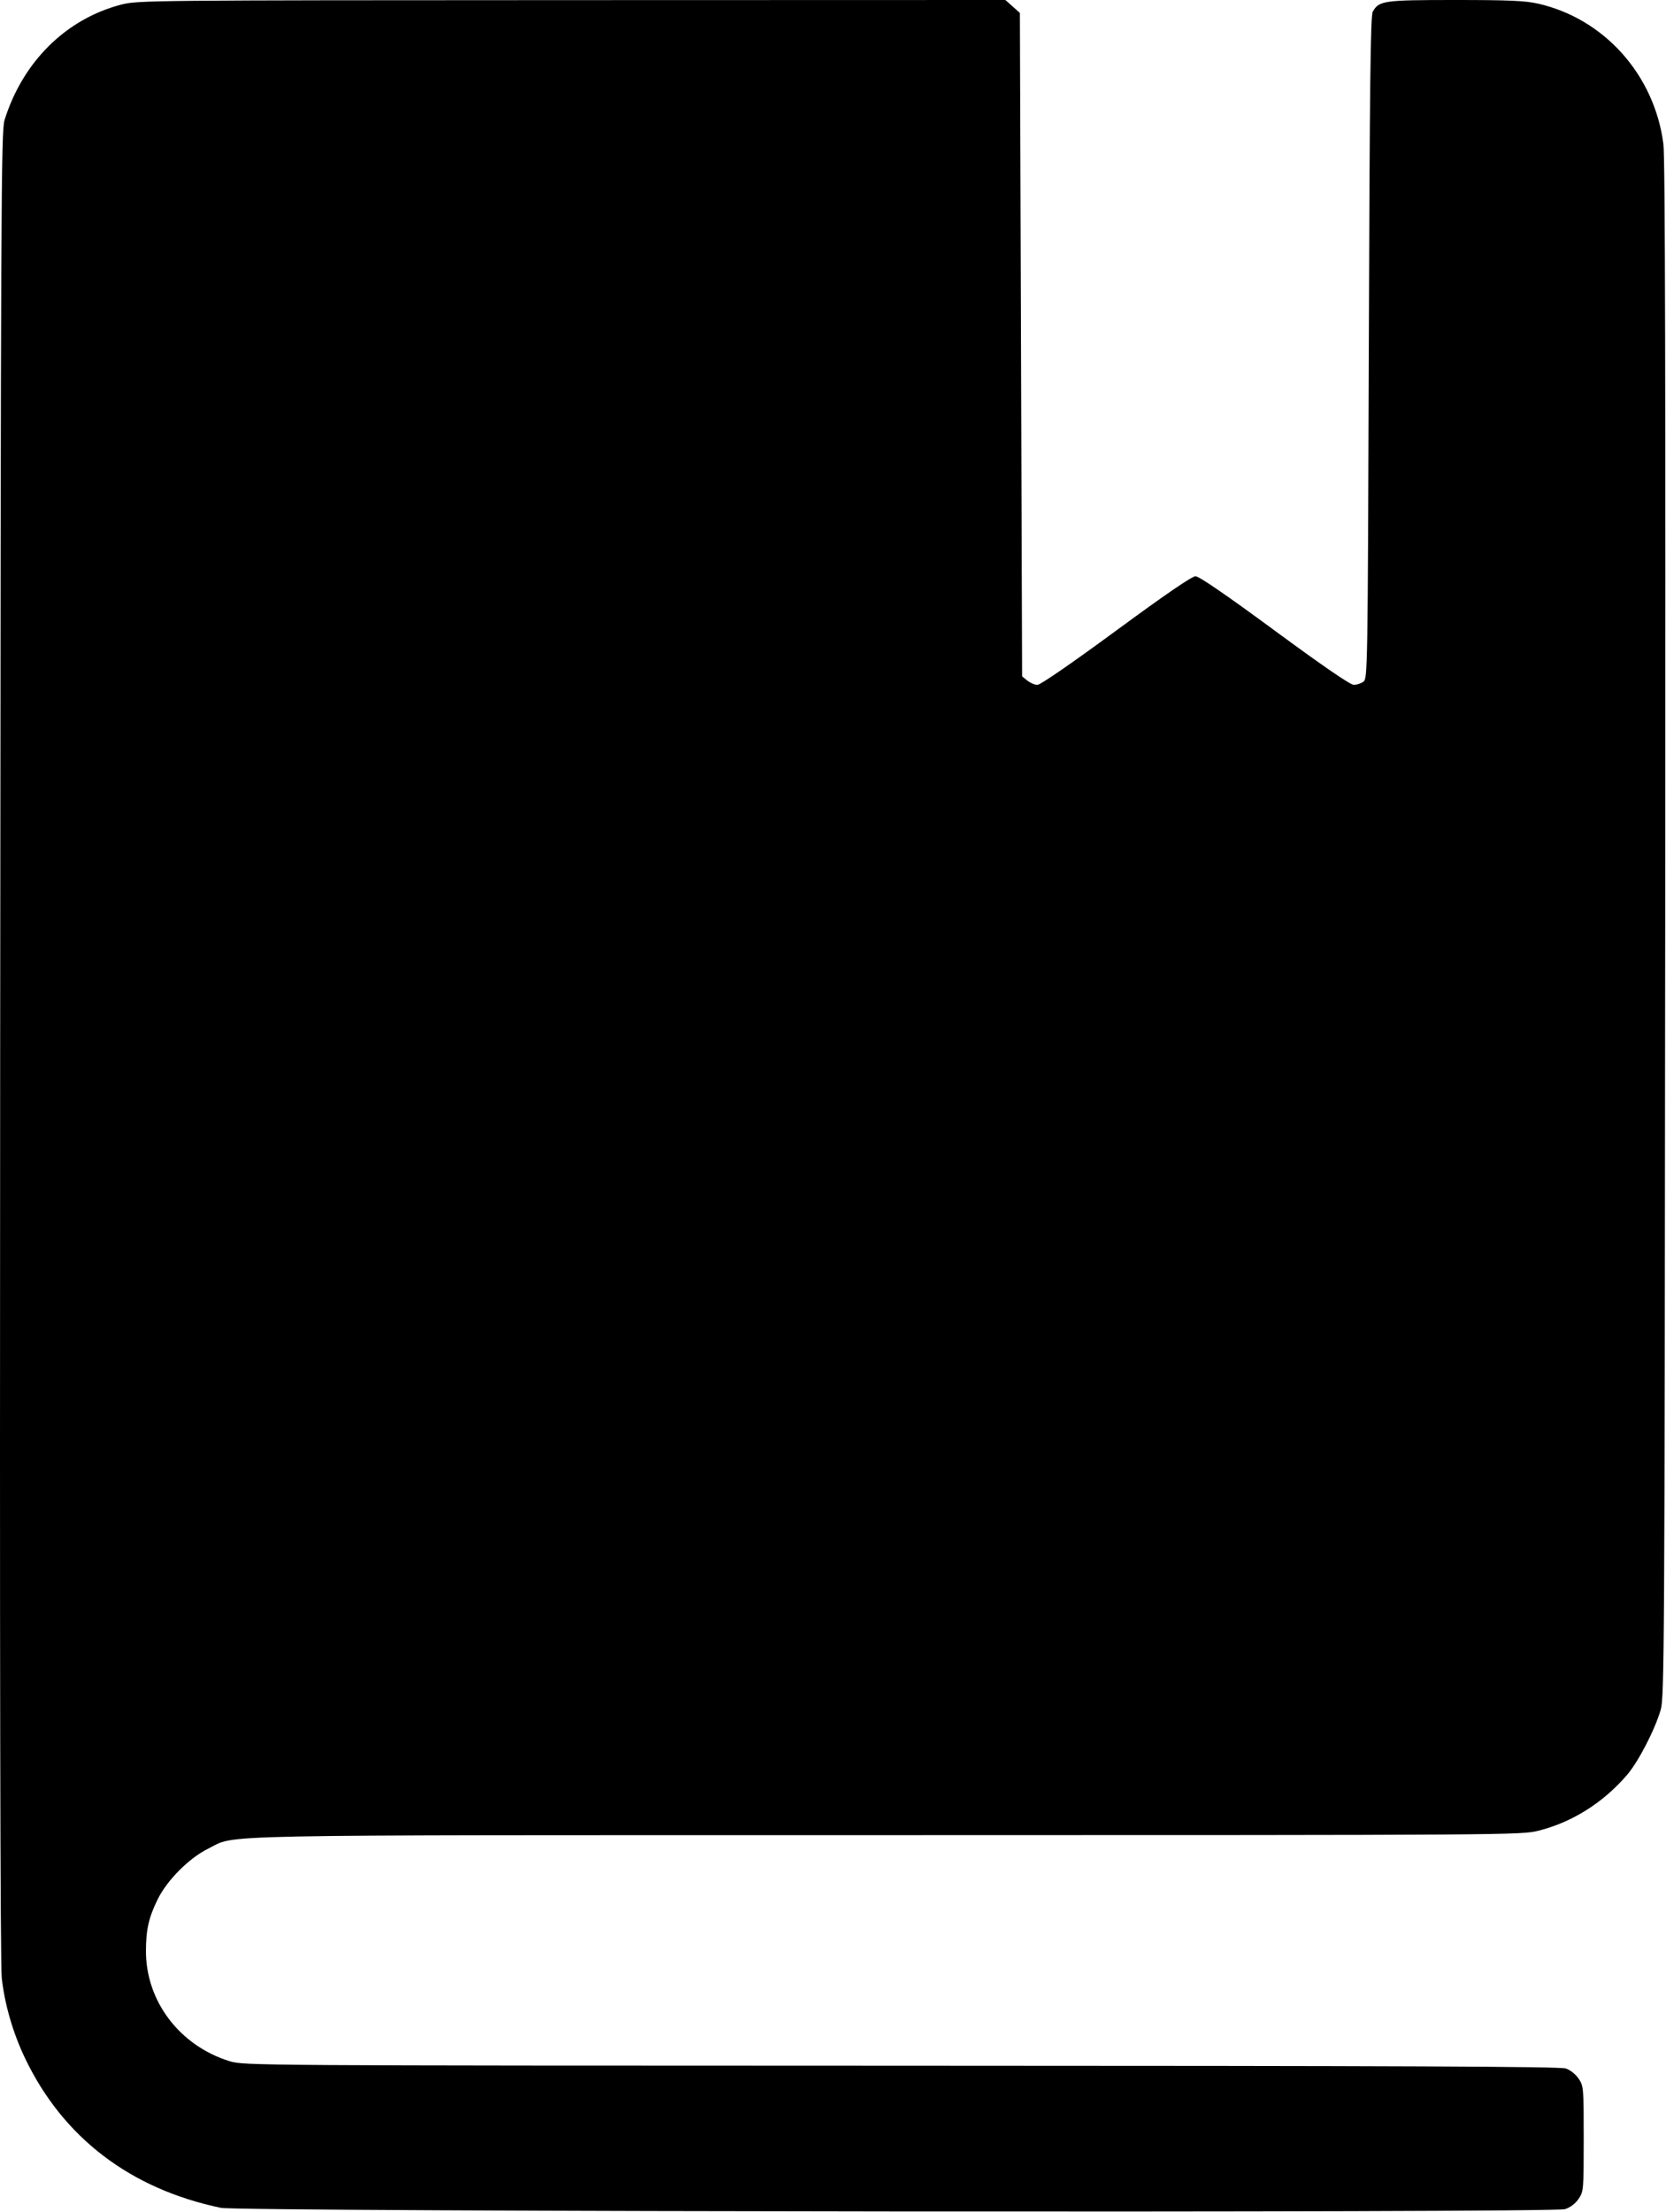 <svg width="752" height="998" viewBox="0 0 752 998" fill="none" xmlns="http://www.w3.org/2000/svg">
<path fill-rule="evenodd" clip-rule="evenodd" d="M54.856 2.045C29.841 8.5 10.305 27.779 2.053 54.153C0.503 59.109 0.358 89.661 0.073 471.5C-0.135 751.724 0.099 886.416 0.805 892.616C2.169 904.591 5.885 917.349 11.31 928.684C28.436 964.463 58.815 987.652 99.745 996.186C108.299 997.969 701.061 998.539 706.432 996.769C708.842 995.975 711.138 994.229 712.569 992.102C714.792 988.8 714.856 988.037 714.856 965C714.856 941.97 714.791 941.199 712.571 937.898C711.266 935.956 708.801 933.988 706.821 933.306C704.168 932.393 633.819 932.1 406.711 932.056C114.803 932.001 109.965 931.969 103.711 930.036C81.09 923.047 65.808 902.92 65.88 880.212C65.911 870.563 67.118 865.255 71.16 857C75.383 848.375 85.369 838.347 93.915 834.15C107.24 827.607 85.753 828.036 400.446 828.017C682.524 828 686.647 827.972 694.446 826.014C709.684 822.187 723.693 813.356 734.464 800.785C739.563 794.834 746.959 780.524 749.6 771.5C751.257 765.838 751.372 746.032 751.642 419.5C751.846 172.603 751.613 71.065 750.83 65C746.796 33.761 724.086 8.363 694.159 1.621C688.388 0.322 680.992 0 656.859 0C624.52 0 622.476 0.289 619.636 5.26C618.618 7.041 618.254 38.086 617.856 156.831C617.366 303.197 617.317 306.19 615.415 307.581C614.347 308.361 612.388 309 611.061 309C609.481 309 597.137 300.532 575.346 284.5C553.41 268.362 541.215 260 539.615 260C538.016 260 525.8 268.369 503.856 284.5C483.902 299.168 469.634 309 468.302 309C467.079 309 465.015 308.14 463.717 307.088L461.356 305.177L460.856 155.506L460.356 5.836L457.09 2.918L453.824 0L258.09 0.055C67.887 0.109 62.144 0.165 54.856 2.045Z" fill="black"/>
</svg>
